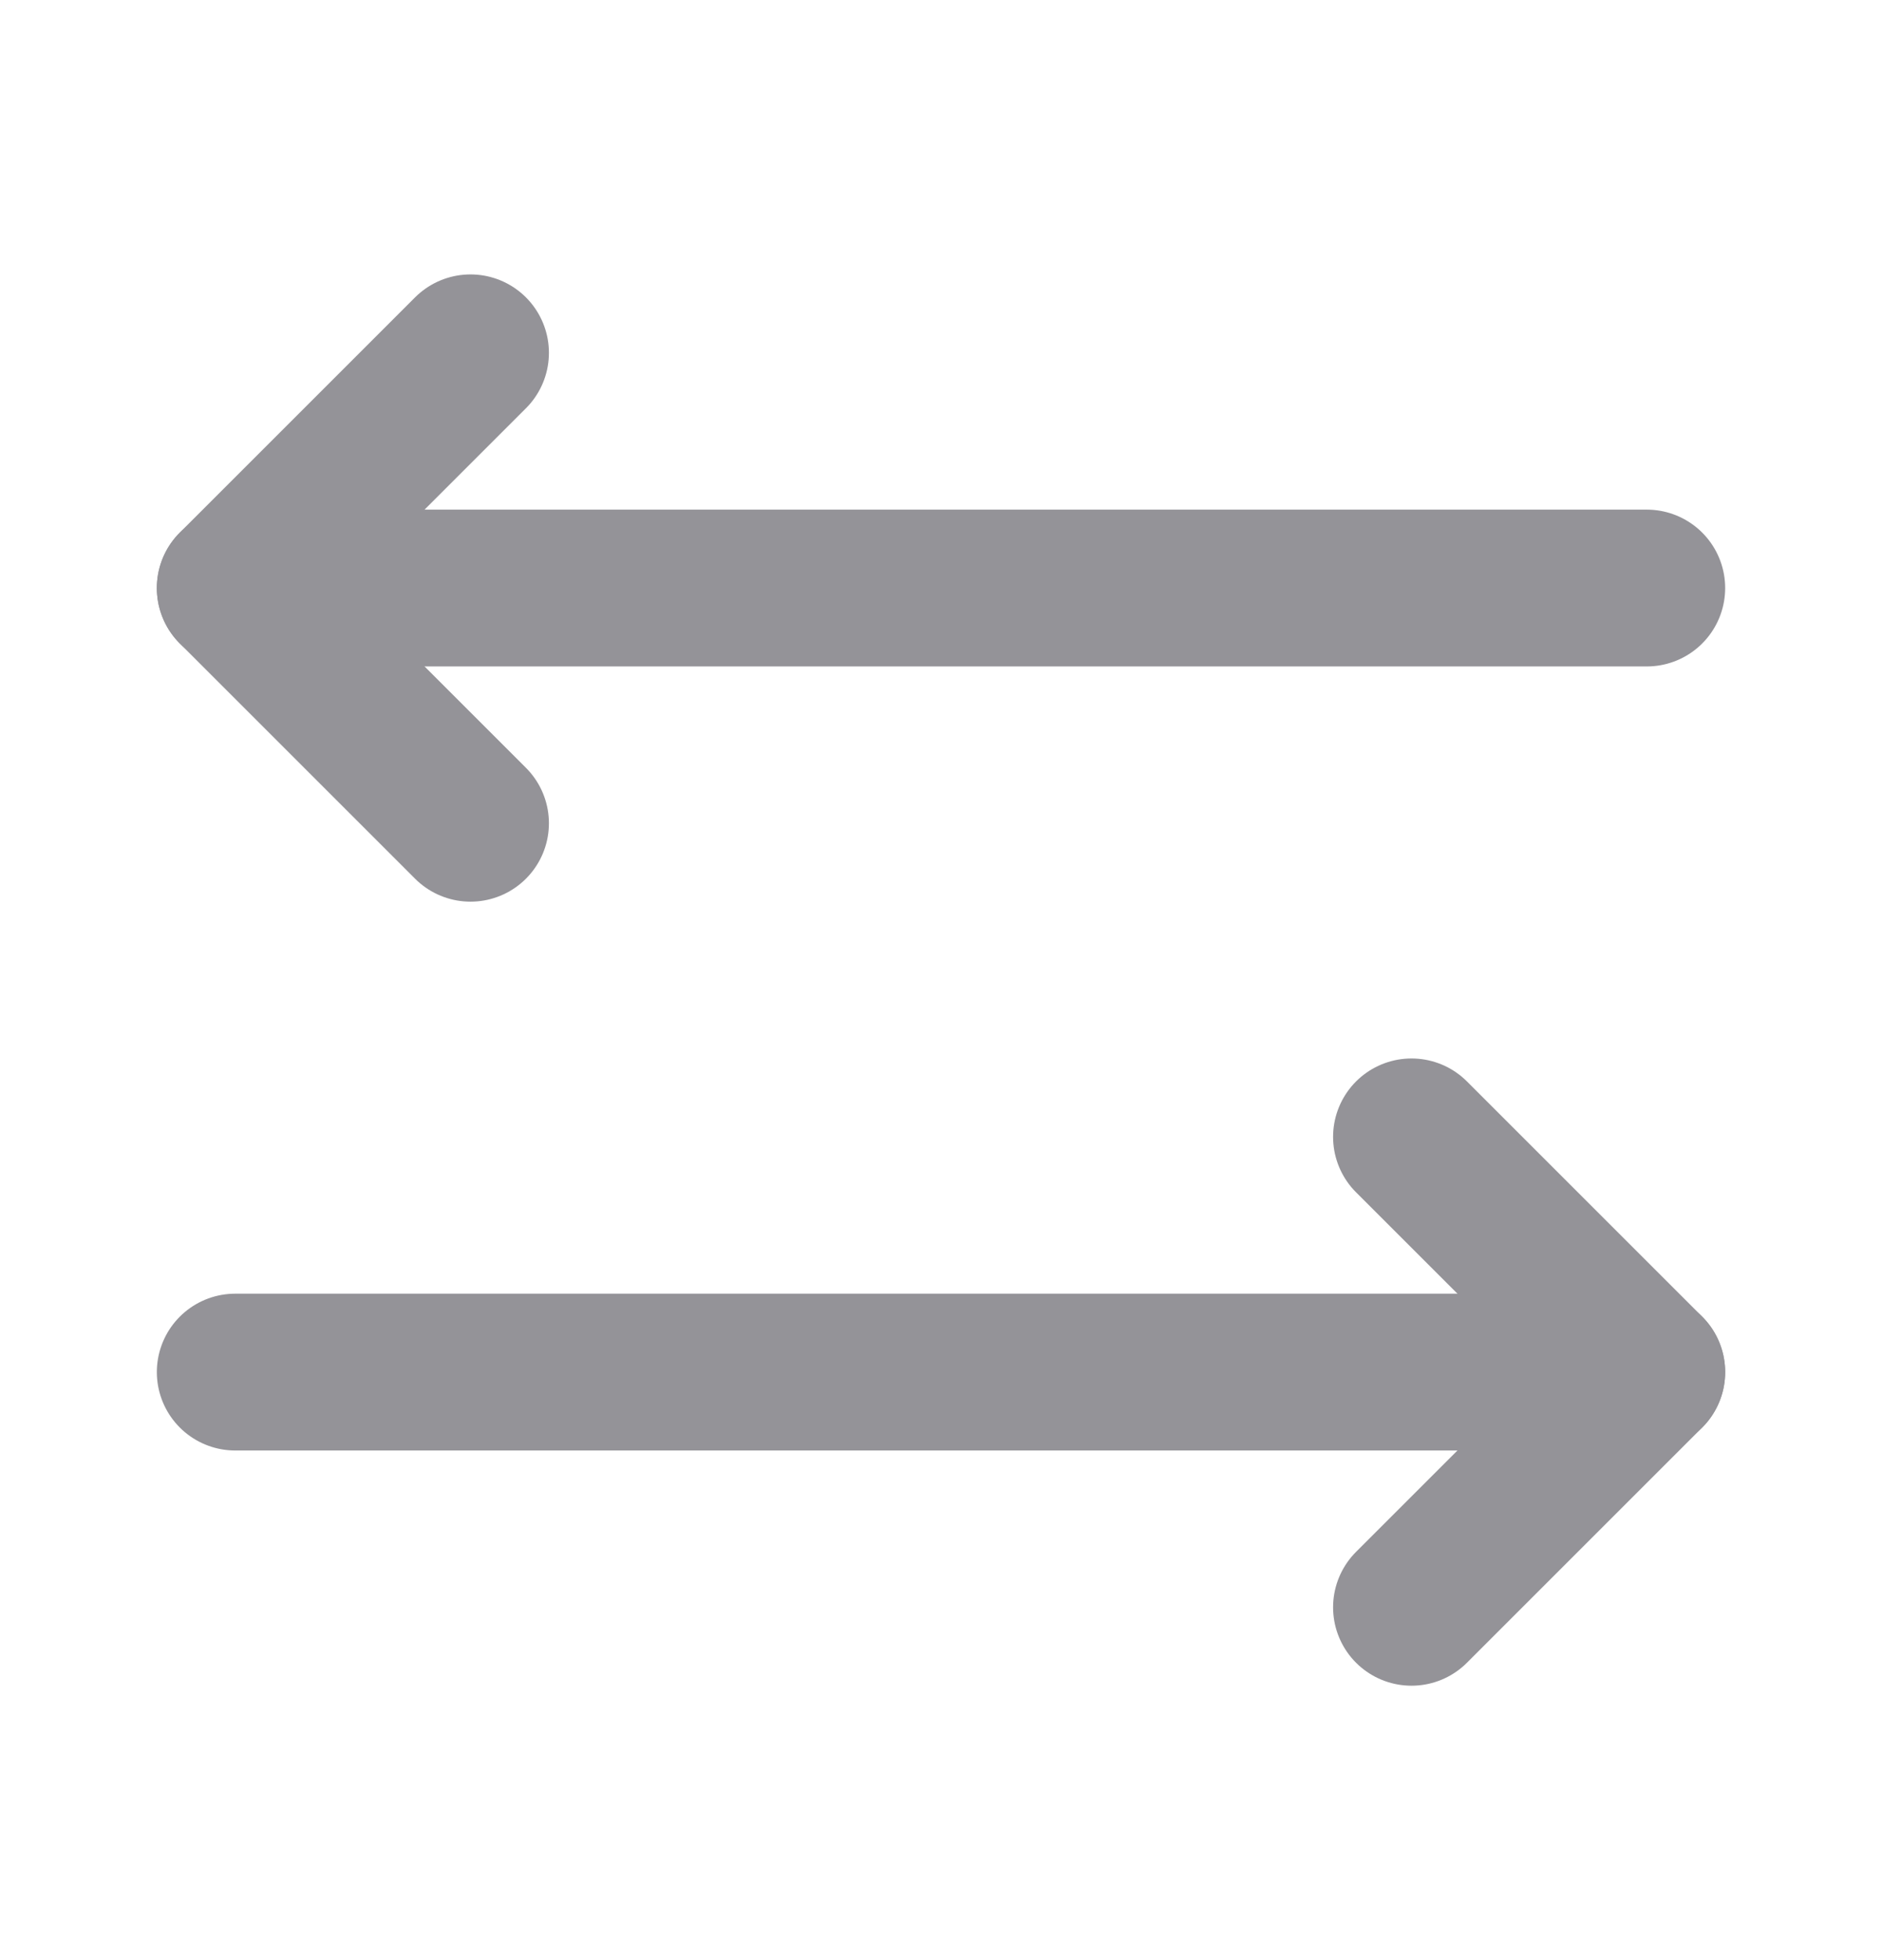 <svg width="24" height="25" viewBox="0 0 24 25" fill="none" xmlns="http://www.w3.org/2000/svg">
<path d="M21 17.5H3" stroke="#949398" stroke-width="2" stroke-linecap="round" stroke-linejoin="round"/>
<path d="M6 10.5L3 7.5L6 4.5" stroke="#949398" stroke-width="2" stroke-linecap="round" stroke-linejoin="round"/>
<path d="M3 7.5H21" stroke="#949398" stroke-width="2" stroke-linecap="round" stroke-linejoin="round"/>
<path d="M18 20.5L21 17.5L18 14.5" stroke="#949398" stroke-width="2" stroke-linecap="round" stroke-linejoin="round"/>
</svg>

